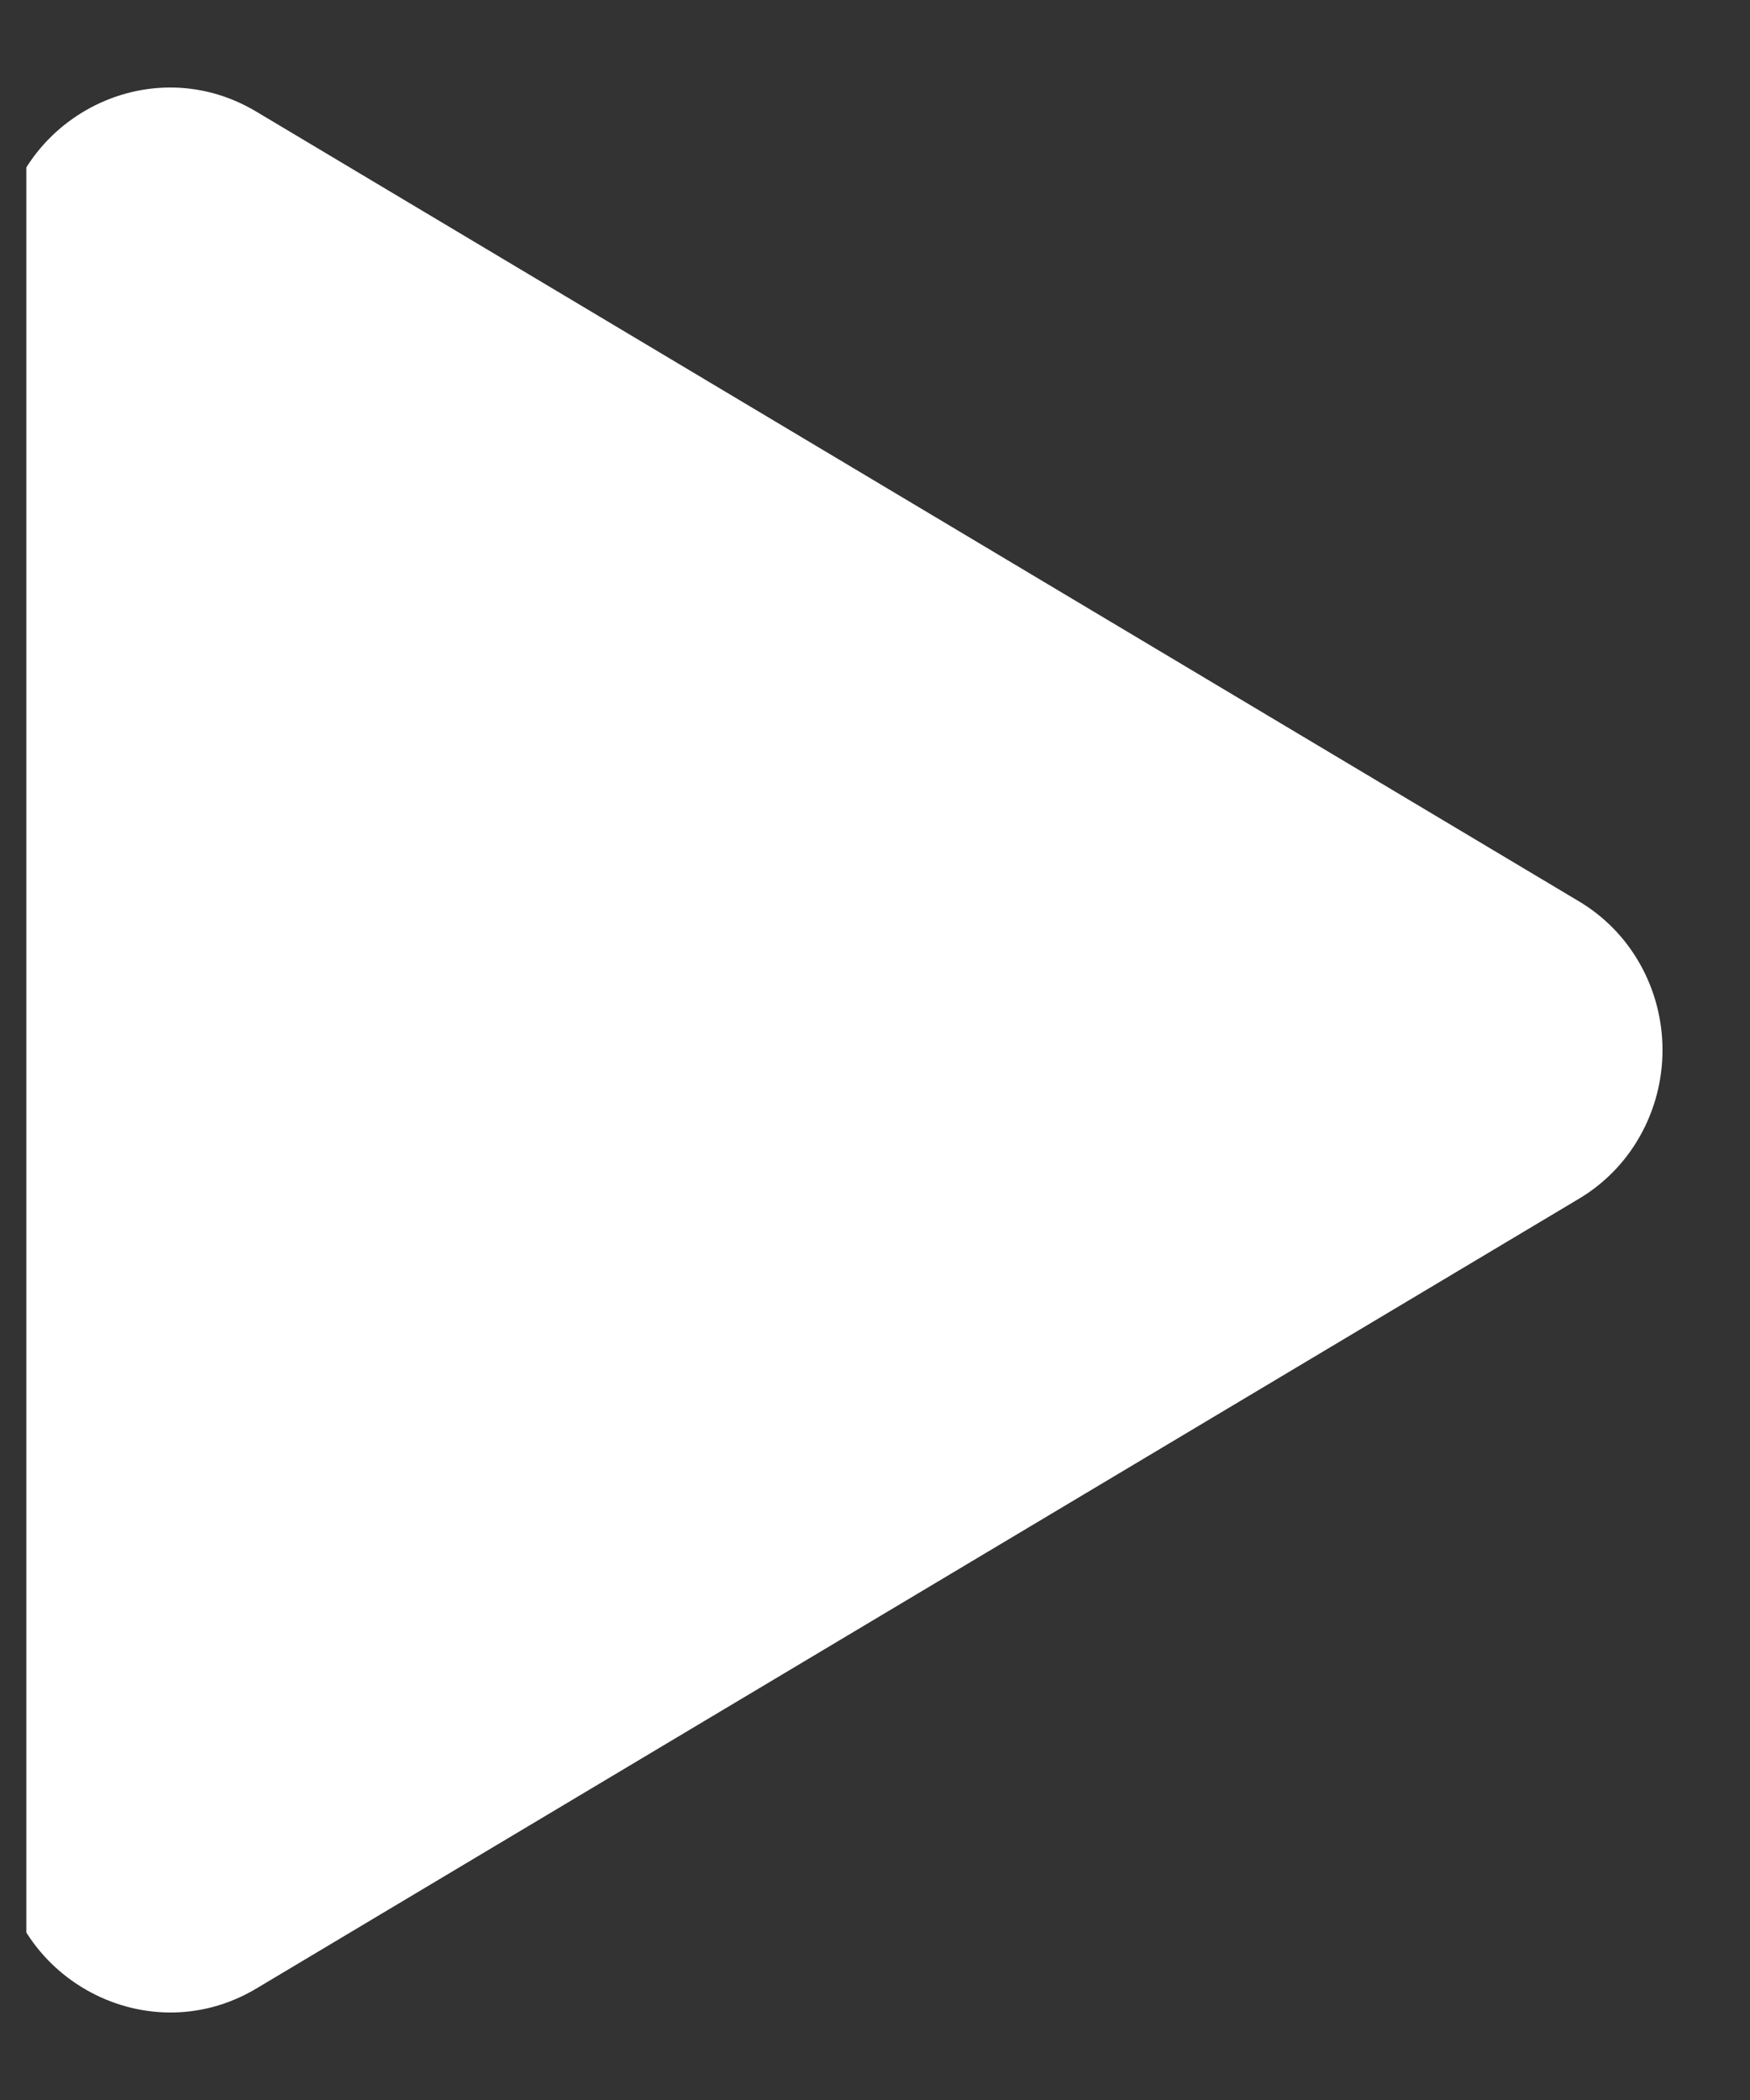 <svg width="20" height="24" viewBox="0 0 20 24" fill="none" xmlns="http://www.w3.org/2000/svg">
<rect x="0" y="0" width="20" height="24" fill="#333333" stroke="none"/>
<g clip-path="url(#clip0_2685_2557)">
<path d="M18.04 13.703L2.928 22.727C1.646 23.491 0 22.565 0 21.023L0 2.976C0 1.436 1.643 0.507 2.928 1.275L18.04 10.298C18.331 10.47 18.574 10.717 18.742 11.016C18.911 11.315 19 11.655 19 12.001C19 12.346 18.911 12.686 18.742 12.985C18.574 13.284 18.331 13.531 18.04 13.703Z" fill="white"/>
</g>
<defs>
<clipPath id="clip0_2685_2557">
<rect width="19" height="23" fill="white" transform="translate(0.301 0.8)"/>
</clipPath>
</defs>
</svg>
